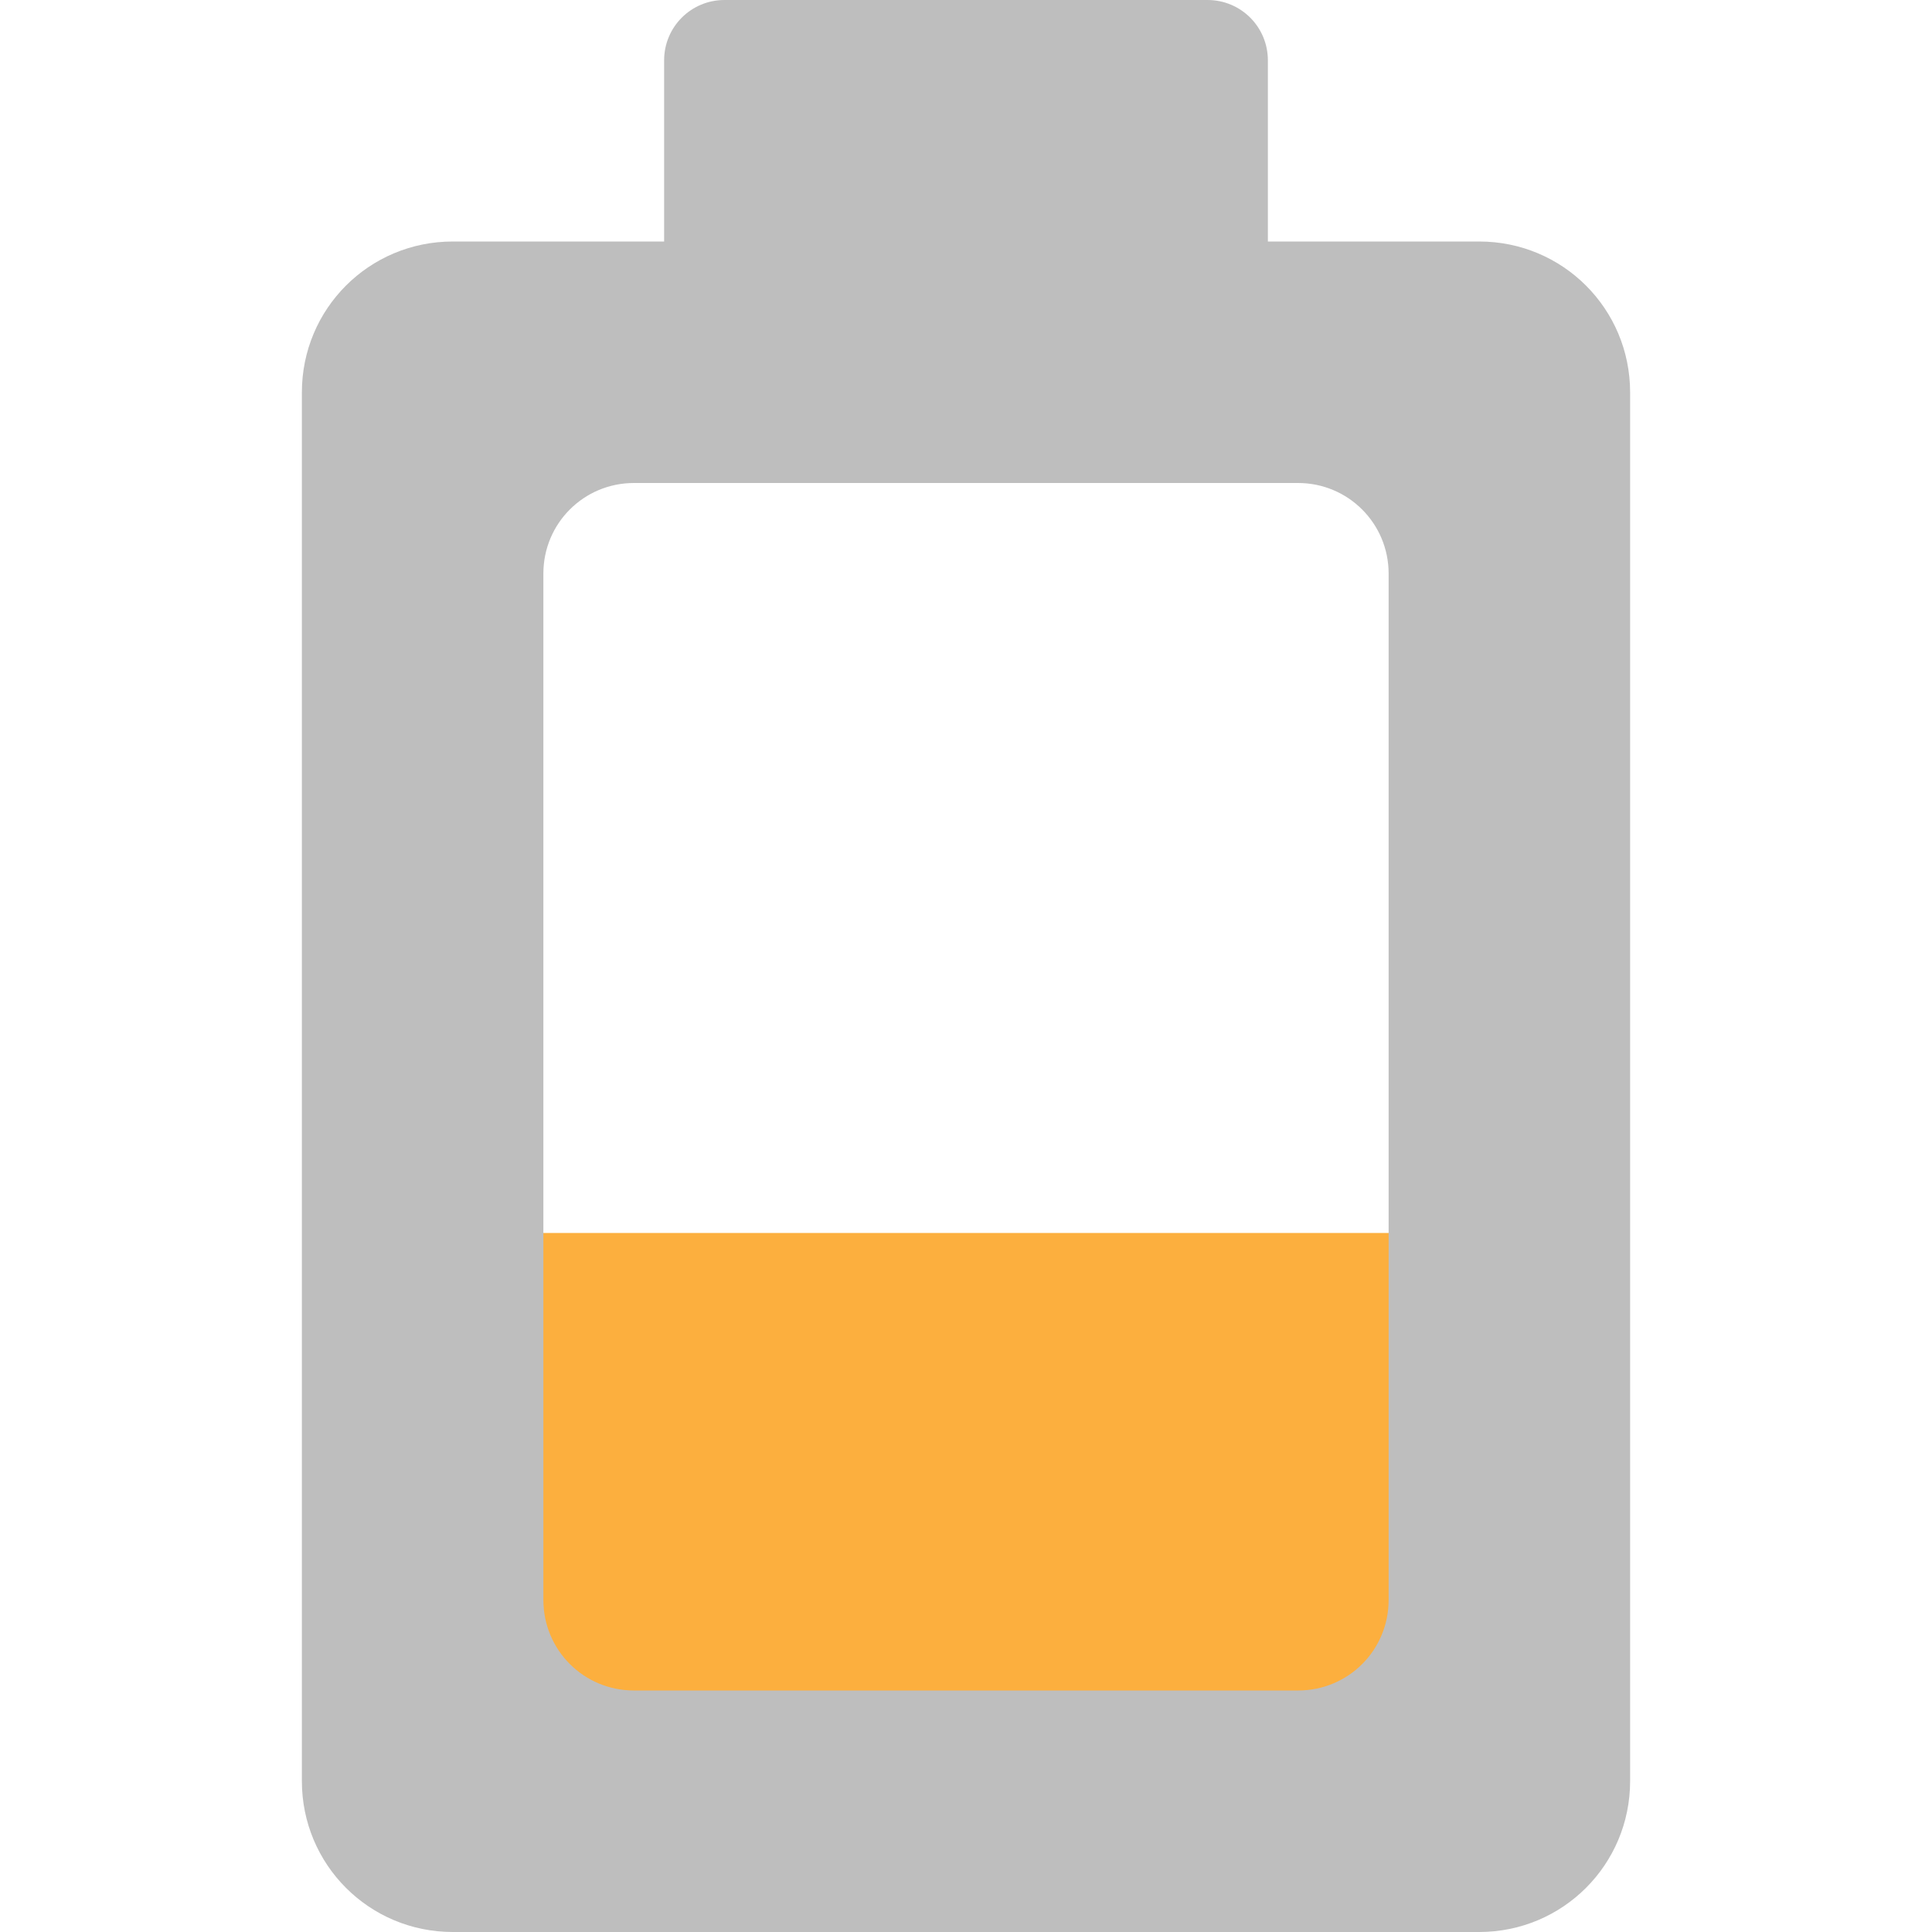 <?xml version="1.0" encoding="UTF-8" standalone="no"?>
<svg
   xmlns:dc="http://purl.org/dc/elements/1.1/"
   xmlns:cc="http://creativecommons.org/ns#"
   xmlns:rdf="http://www.w3.org/1999/02/22-rdf-syntax-ns#"
   xmlns:svg="http://www.w3.org/2000/svg"
   xmlns="http://www.w3.org/2000/svg"
   xmlns:sodipodi="http://sodipodi.sourceforge.net/DTD/sodipodi-0.dtd"
   xmlns:inkscape="http://www.inkscape.org/namespaces/inkscape"
   height="16"
   width="16"
   version="1.1"
   id="svg2"
   inkscape:version="0.91 r13725"
   sodipodi:docname="battery-low-symbolic.svg">
  <defs
     id="defs12" />
  <sodipodi:namedview
     pagecolor="#ffffff"
     bordercolor="#666666"
     borderopacity="1"
     objecttolerance="10"
     gridtolerance="10"
     guidetolerance="10"
     inkscape:pageopacity="0"
     inkscape:pageshadow="2"
     inkscape:window-width="1600"
     inkscape:window-height="828"
     id="namedview10"
     showgrid="false"
     inkscape:zoom="35.343269"
     inkscape:cx="7.5508879"
     inkscape:cy="7.8644068"
     inkscape:window-x="0"
     inkscape:window-y="0"
     inkscape:window-maximized="1"
     inkscape:current-layer="layer1" />
  <g
     inkscape:groupmode="layer"
     id="layer1"
     inkscape:label="Layer 1">
    <rect
       style="opacity:1;fill:#fcaf3e;fill-opacity:1;fill-rule:nonzero;stroke:#fcaf3e;stroke-width:2.542;stroke-linecap:butt;stroke-linejoin:miter;stroke-miterlimit:1.42;stroke-dasharray:none;stroke-opacity:1"
       id="rect4210"
       width="6.935"
       height="2.189"
       x="4.77"
       y="11.482" />
  </g>
  <g
     fill="#bebebe"
     id="g4">
    <path
       d="m2.5 14.75c0 0.692 0.557 1.25 1.25 1.25h8.5c0.692 0 1.25-0.558 1.25-1.25v-11.5c0-0.693-0.558-1.25-1.25-1.25h-1.75v-1.5c0-0.277-0.223-0.5-0.5-0.5h-4c-0.277 0-0.5 0.223-0.5 0.5v1.5h-1.75c-0.693 0-1.25 0.557-1.25 1.25zm2-1.5v-8.5c0-0.416 0.335-0.75 0.75-0.75h5.5c0.415 0 0.75 0.335 0.75 0.75v8.5c0 0.416-0.334 0.75-0.75 0.75h-5.5c-0.415 0-0.75-0.334-0.75-0.75z"
       id="path8" />
  </g>
</svg>
